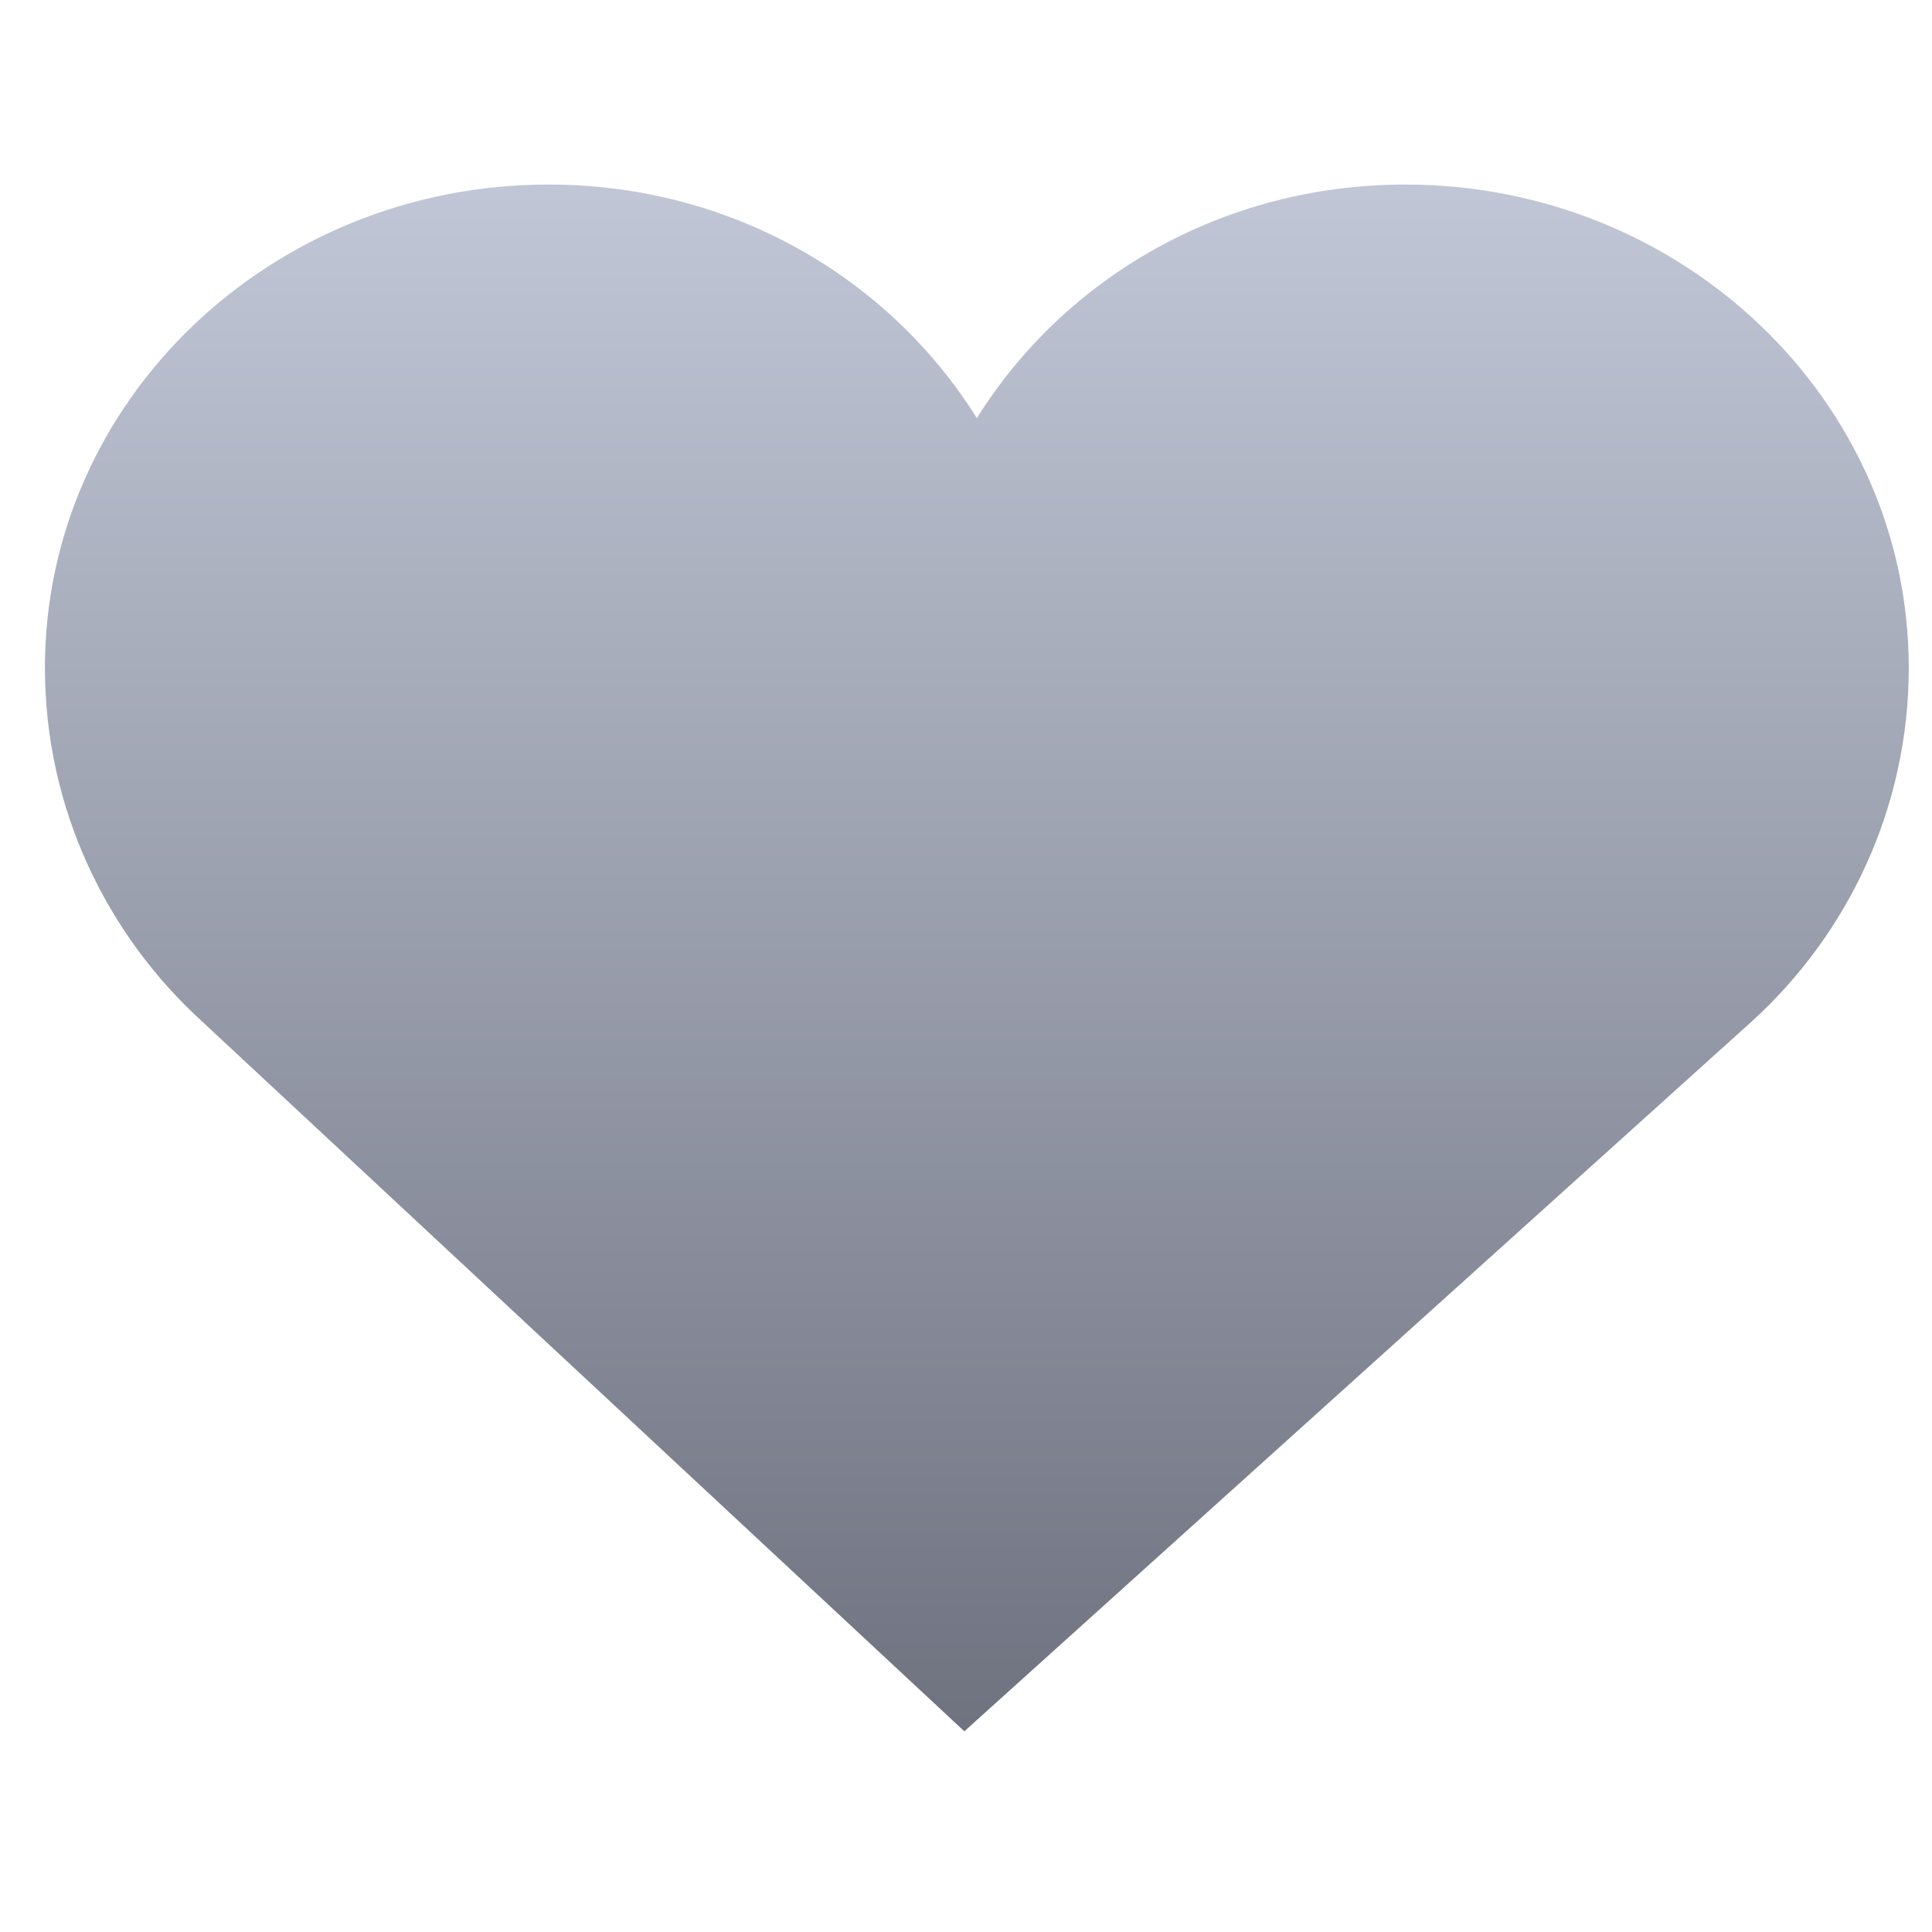 <svg xmlns="http://www.w3.org/2000/svg" xmlns:xlink="http://www.w3.org/1999/xlink" width="64" height="64" viewBox="0 0 64 64" version="1.1"><defs><linearGradient id="linear0" gradientUnits="userSpaceOnUse" x1="0" y1="0" x2="0" y2="1" gradientTransform="matrix(61.743,0,0,51.236,1.488,6.114)"><stop offset="0" style="stop-color:#c1c6d6;stop-opacity:1;"/><stop offset="1" style="stop-color:#6f7380;stop-opacity:1;"/></linearGradient></defs><g id="surface1"><path style=" stroke:none;fill-rule:nonzero;fill:url(#linear0);" d="M 18.168 6.113 C 8.984 6.113 1.488 13.266 1.488 22.125 C 1.488 26.734 3.5 30.941 6.727 33.867 L 31.945 57.352 L 57.996 33.867 C 61.227 30.945 63.23 26.738 63.23 22.125 C 63.23 13.27 55.734 6.113 46.555 6.113 C 40.512 6.113 35.27 9.195 32.359 13.852 C 29.453 9.195 24.211 6.113 18.168 6.113 Z M 18.168 6.113 "/></g></svg>
